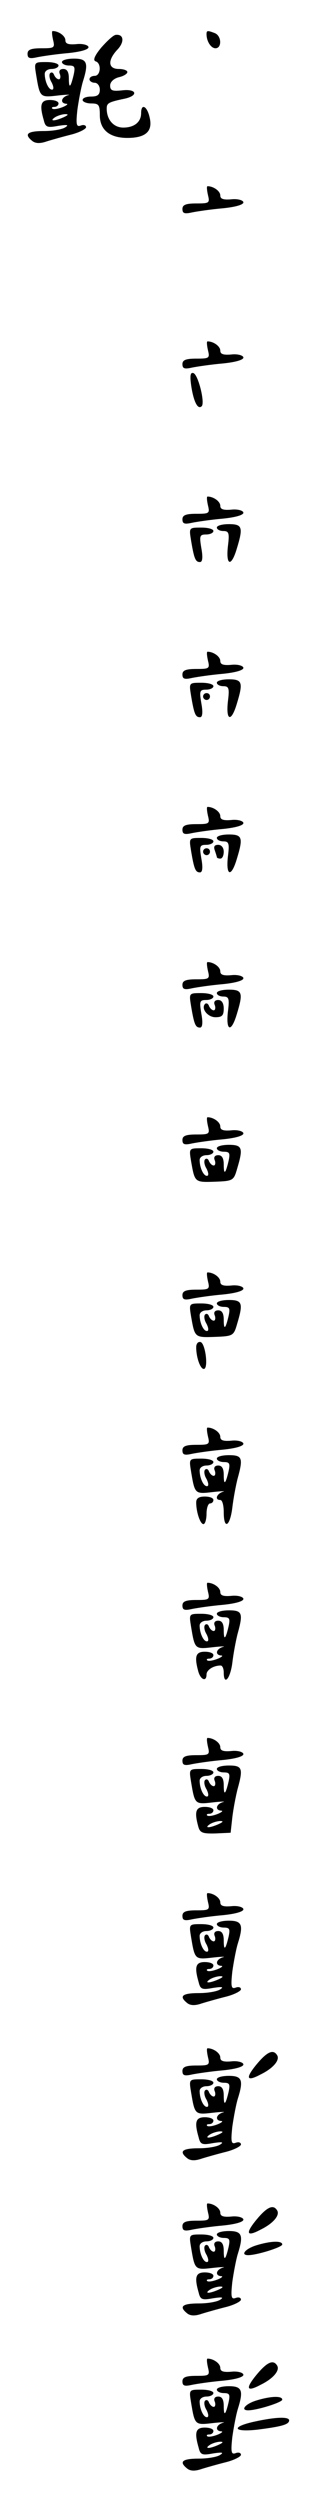 <?xml version="1.0" standalone="no"?>
<!DOCTYPE svg PUBLIC "-//W3C//DTD SVG 20010904//EN"
 "http://www.w3.org/TR/2001/REC-SVG-20010904/DTD/svg10.dtd">
<svg version="1.0" xmlns="http://www.w3.org/2000/svg"
 width="95pt" height="725pt" viewBox="0 0 95 725"
 preserveAspectRatio="xMidYMid meet">
<g transform="translate(0,725) scale(0.1,-0.1)"
fill="#000000" stroke="none">
<path d="M154 7135 c6 -24 4 -25 -34 -25 -30 0 -40 -4 -40 -16 0 -13 6 -15 28
-10 15 3 55 9 90 12 39 4 61 11 59 18 -2 6 -18 10 -35 8 -23 -2 -32 1 -32 11
0 13 -20 27 -37 27 -3 0 -2 -11 1 -25z"/>
<path d="M600 7151 c0 -21 13 -41 26 -41 19 0 18 36 -2 44 -21 8 -24 8 -24 -3z"/>
<path d="M295 7113 c-20 -24 -26 -38 -17 -41 17 -5 15 -42 -3 -42 -8 0 -15 -4
-15 -10 0 -5 7 -10 15 -10 8 0 15 -9 15 -20 0 -15 -7 -20 -25 -20 -14 0 -25
-4 -25 -10 0 -5 11 -10 25 -10 22 0 25 -4 25 -34 0 -43 29 -66 80 -66 53 0 74
19 65 58 -7 34 -25 44 -25 14 0 -26 -20 -42 -52 -42 -28 0 -48 23 -48 55 0 16
5 19 53 29 40 9 34 29 -8 24 -28 -3 -35 -1 -35 14 0 10 10 20 25 24 14 3 25
10 25 15 0 5 -11 9 -25 9 -31 0 -33 25 -4 56 21 22 19 45 -4 43 -7 0 -25 -17
-42 -36z"/>
<path d="M180 7070 c0 -5 9 -10 20 -10 17 0 19 -4 14 -27 -9 -38 -14 -41 -14
-10 0 18 -5 27 -16 27 -10 0 -14 -6 -10 -15 3 -8 1 -15 -3 -15 -5 0 -11 6 -14
13 -2 6 -7 9 -11 5 -4 -3 -3 -16 4 -27 6 -12 7 -21 1 -21 -10 0 -21 24 -21 46
0 8 9 14 20 14 11 0 20 5 20 10 0 6 -16 10 -35 10 -36 0 -36 0 -30 -37 11 -66
11 -66 63 -60 26 3 39 3 30 1 -21 -6 -24 -24 -5 -25 6 0 1 -5 -12 -10 -13 -5
-26 -7 -29 -4 -3 3 0 5 6 5 7 0 12 5 12 10 0 6 -11 10 -25 10 -26 0 -31 -13
-18 -58 5 -21 10 -23 42 -17 26 4 32 3 21 -4 -8 -6 -36 -11 -62 -11 -49 0 -59
-9 -34 -29 9 -7 22 -8 42 -1 16 5 48 14 72 20 23 6 42 16 42 21 0 6 -7 8 -15
5 -13 -5 -15 2 -10 47 4 28 11 65 16 81 17 54 12 66 -26 66 -19 0 -35 -4 -35
-10z m5 -160 c-27 -12 -43 -12 -25 0 8 5 22 9 30 9 10 0 8 -3 -5 -9z"/>
<path d="M604 6685 c6 -24 4 -25 -34 -25 -30 0 -40 -4 -40 -16 0 -13 6 -15 28
-10 15 3 55 9 90 12 39 4 61 11 59 18 -2 6 -18 10 -35 8 -23 -2 -32 1 -32 11
0 13 -20 27 -37 27 -3 0 -2 -11 1 -25z"/>
<path d="M604 6235 c6 -24 4 -25 -34 -25 -30 0 -40 -4 -40 -16 0 -13 6 -15 28
-10 15 3 55 9 90 12 39 4 61 11 59 18 -2 6 -18 10 -35 8 -23 -2 -32 1 -32 11
0 13 -20 27 -37 27 -3 0 -2 -11 1 -25z"/>
<path d="M556 6128 c7 -44 19 -67 30 -56 10 10 -10 91 -24 96 -9 3 -11 -7 -6
-40z"/>
<path d="M604 5785 c6 -24 4 -25 -34 -25 -30 0 -40 -4 -40 -16 0 -13 6 -15 28
-10 15 3 55 9 90 12 39 4 61 11 59 18 -2 6 -18 10 -35 8 -23 -2 -32 1 -32 11
0 13 -20 27 -37 27 -3 0 -2 -11 1 -25z"/>
<path d="M630 5720 c0 -5 8 -10 19 -10 16 0 18 -6 13 -45 -6 -56 10 -60 26 -6
19 62 16 71 -23 71 -19 0 -35 -4 -35 -10z"/>
<path d="M555 5683 c9 -54 13 -63 26 -63 7 0 9 13 4 40 -6 36 -5 40 14 40 12
0 21 5 21 10 0 6 -16 10 -35 10 -36 0 -36 0 -30 -37z"/>
<path d="M604 5335 c6 -24 4 -25 -34 -25 -30 0 -40 -4 -40 -16 0 -13 6 -15 28
-10 15 3 55 9 90 12 39 4 61 11 59 18 -2 6 -18 10 -35 8 -23 -2 -32 1 -32 11
0 13 -20 27 -37 27 -3 0 -2 -11 1 -25z"/>
<path d="M630 5270 c0 -5 8 -10 19 -10 16 0 18 -6 13 -45 -6 -56 10 -60 26 -6
19 62 16 71 -23 71 -19 0 -35 -4 -35 -10z"/>
<path d="M555 5233 c9 -54 13 -63 26 -63 7 0 9 13 4 40 -6 36 -5 40 14 40 12
0 21 5 21 10 0 6 -16 10 -35 10 -36 0 -36 0 -30 -37z"/>
<path d="M590 5230 c0 -5 5 -10 10 -10 6 0 10 5 10 10 0 6 -4 10 -10 10 -5 0
-10 -4 -10 -10z"/>
<path d="M604 4885 c6 -24 4 -25 -34 -25 -30 0 -40 -4 -40 -16 0 -13 6 -15 28
-10 15 3 55 9 90 12 39 4 61 11 59 18 -2 6 -18 10 -35 8 -23 -2 -32 1 -32 11
0 13 -20 27 -37 27 -3 0 -2 -11 1 -25z"/>
<path d="M630 4820 c0 -5 8 -10 19 -10 16 0 18 -6 13 -45 -6 -56 10 -60 26 -6
19 62 16 71 -23 71 -19 0 -35 -4 -35 -10z"/>
<path d="M555 4783 c9 -54 13 -63 26 -63 7 0 9 13 4 40 -6 36 -5 40 14 40 12
0 21 5 21 10 0 6 -16 10 -35 10 -36 0 -36 0 -30 -37z"/>
<path d="M624 4784 c3 -9 6 -18 6 -20 0 -2 5 -4 10 -4 6 0 10 9 10 20 0 12 -7
20 -16 20 -11 0 -14 -5 -10 -16z"/>
<path d="M590 4780 c0 -5 5 -10 10 -10 6 0 10 5 10 10 0 6 -4 10 -10 10 -5 0
-10 -4 -10 -10z"/>
<path d="M604 4435 c6 -24 4 -25 -34 -25 -30 0 -40 -4 -40 -16 0 -13 6 -15 28
-10 15 3 55 9 90 12 39 4 61 11 59 18 -2 6 -18 10 -35 8 -23 -2 -32 1 -32 11
0 13 -20 27 -37 27 -3 0 -2 -11 1 -25z"/>
<path d="M630 4370 c0 -5 8 -10 19 -10 16 0 18 -6 13 -45 -6 -56 10 -60 26 -6
19 62 16 71 -23 71 -19 0 -35 -4 -35 -10z"/>
<path d="M555 4333 c9 -54 13 -63 26 -63 7 0 9 13 4 40 -6 36 -5 40 14 40 12
0 21 5 21 10 0 6 -16 10 -35 10 -36 0 -36 0 -30 -37z"/>
<path d="M624 4335 c3 -8 1 -15 -3 -15 -5 0 -11 6 -14 13 -2 6 -7 9 -11 6 -13
-13 7 -39 30 -39 19 0 24 5 24 25 0 16 -6 25 -16 25 -10 0 -14 -6 -10 -15z"/>
<path d="M604 3985 c6 -24 4 -25 -34 -25 -30 0 -40 -4 -40 -16 0 -13 6 -15 28
-10 15 3 55 9 90 12 39 4 61 11 59 18 -2 6 -18 10 -35 8 -23 -2 -32 1 -32 11
0 13 -20 27 -37 27 -3 0 -2 -11 1 -25z"/>
<path d="M630 3920 c0 -5 9 -10 20 -10 17 0 19 -4 14 -27 -9 -38 -14 -41 -14
-10 0 18 -5 27 -16 27 -10 0 -14 -6 -10 -15 3 -8 1 -15 -3 -15 -5 0 -11 6 -14
13 -2 6 -7 9 -11 5 -4 -3 -3 -16 4 -27 6 -12 7 -21 1 -21 -10 0 -21 24 -21 46
0 8 9 14 20 14 11 0 20 5 20 10 0 6 -16 10 -35 10 -36 0 -36 0 -30 -37 11 -62
10 -62 69 -60 53 2 55 3 65 38 18 60 15 69 -24 69 -19 0 -35 -4 -35 -10z"/>
<path d="M604 3535 c6 -24 4 -25 -34 -25 -30 0 -40 -4 -40 -16 0 -13 6 -15 28
-10 15 3 55 9 90 12 39 4 61 11 59 18 -2 6 -18 10 -35 8 -23 -2 -32 1 -32 11
0 13 -20 27 -37 27 -3 0 -2 -11 1 -25z"/>
<path d="M630 3470 c0 -5 9 -10 20 -10 17 0 19 -4 14 -27 -9 -38 -14 -41 -14
-10 0 18 -5 27 -16 27 -10 0 -14 -6 -10 -15 3 -8 1 -15 -3 -15 -5 0 -11 6 -14
13 -2 6 -7 9 -11 5 -4 -3 -3 -16 4 -27 6 -12 7 -21 1 -21 -10 0 -21 24 -21 46
0 8 9 14 20 14 11 0 20 5 20 10 0 6 -16 10 -35 10 -36 0 -36 0 -30 -37 11 -62
10 -62 69 -60 53 2 55 3 65 38 18 60 15 69 -24 69 -19 0 -35 -4 -35 -10z"/>
<path d="M570 3343 c0 -30 12 -63 22 -63 14 0 5 73 -9 78 -7 2 -13 -4 -13 -15z"/>
<path d="M604 3085 c6 -24 4 -25 -34 -25 -30 0 -40 -4 -40 -16 0 -13 6 -15 28
-10 15 3 55 9 90 12 39 4 61 11 59 18 -2 6 -18 10 -35 8 -23 -2 -32 1 -32 11
0 13 -20 27 -37 27 -3 0 -2 -11 1 -25z"/>
<path d="M630 3020 c0 -5 9 -10 20 -10 17 0 19 -4 14 -27 -9 -38 -14 -41 -14
-10 0 18 -5 27 -16 27 -10 0 -14 -6 -10 -15 3 -8 1 -15 -3 -15 -5 0 -11 6 -14
13 -2 6 -7 9 -11 5 -4 -3 -3 -16 4 -27 6 -12 7 -21 1 -21 -10 0 -21 24 -21 46
0 8 9 14 20 14 11 0 20 5 20 10 0 6 -16 10 -35 10 -36 0 -36 0 -30 -37 11 -66
11 -66 63 -60 26 3 39 3 30 1 -19 -6 -25 -24 -8 -24 6 0 10 -16 10 -35 0 -52
18 -43 25 13 3 26 10 63 15 83 17 61 14 69 -25 69 -19 0 -35 -4 -35 -10z"/>
<path d="M570 2893 c0 -29 12 -63 21 -63 5 0 9 14 9 30 0 17 5 30 10 30 6 0
10 5 10 10 0 6 -11 10 -25 10 -17 0 -25 -5 -25 -17z"/>
<path d="M604 2635 c6 -24 4 -25 -34 -25 -30 0 -40 -4 -40 -16 0 -13 6 -15 28
-10 15 3 55 9 90 12 39 4 61 11 59 18 -2 6 -18 10 -35 8 -23 -2 -32 1 -32 11
0 13 -20 27 -37 27 -3 0 -2 -11 1 -25z"/>
<path d="M630 2570 c0 -5 9 -10 20 -10 17 0 19 -4 14 -27 -9 -38 -14 -41 -14
-10 0 18 -5 27 -16 27 -10 0 -14 -6 -10 -15 3 -8 1 -15 -3 -15 -5 0 -11 6 -14
13 -2 6 -7 9 -11 5 -4 -3 -3 -16 4 -27 6 -12 7 -21 1 -21 -10 0 -21 24 -21 46
0 8 9 14 20 14 11 0 20 5 20 10 0 6 -16 10 -35 10 -36 0 -36 0 -30 -37 11 -66
11 -66 63 -60 26 3 39 3 30 1 -21 -6 -24 -24 -5 -25 6 0 1 -5 -12 -10 -13 -5
-26 -7 -29 -4 -3 3 0 5 6 5 7 0 12 5 12 10 0 6 -11 10 -25 10 -26 0 -31 -13
-19 -57 7 -25 24 -31 24 -9 0 13 20 26 41 26 5 0 9 -9 9 -20 0 -40 19 -19 25
28 3 26 10 63 15 83 17 61 14 69 -25 69 -19 0 -35 -4 -35 -10z"/>
<path d="M604 2185 c6 -24 4 -25 -34 -25 -30 0 -40 -4 -40 -16 0 -13 6 -15 28
-10 15 3 55 9 90 12 39 4 61 11 59 18 -2 6 -18 10 -35 8 -23 -2 -32 1 -32 11
0 13 -20 27 -37 27 -3 0 -2 -11 1 -25z"/>
<path d="M630 2120 c0 -5 9 -10 20 -10 17 0 19 -4 14 -27 -9 -38 -14 -41 -14
-10 0 18 -5 27 -16 27 -10 0 -14 -6 -10 -15 3 -8 1 -15 -3 -15 -5 0 -11 6 -14
13 -2 6 -7 9 -11 5 -4 -3 -3 -16 4 -27 6 -12 7 -21 1 -21 -10 0 -21 24 -21 46
0 8 9 14 20 14 11 0 20 5 20 10 0 6 -16 10 -35 10 -36 0 -36 0 -30 -37 11 -66
11 -66 63 -60 26 3 39 3 30 1 -21 -6 -24 -24 -5 -25 6 0 1 -5 -12 -10 -13 -5
-26 -7 -29 -4 -3 3 0 5 6 5 7 0 12 5 12 10 0 6 -11 10 -25 10 -26 0 -31 -13
-19 -57 5 -18 12 -21 50 -20 l44 2 5 45 c3 25 10 61 15 81 17 61 14 69 -25 69
-19 0 -35 -4 -35 -10z m5 -160 c-27 -12 -43 -12 -25 0 8 5 22 9 30 9 10 0 8
-3 -5 -9z"/>
<path d="M604 1735 c6 -24 4 -25 -34 -25 -30 0 -40 -4 -40 -16 0 -13 6 -15 28
-10 15 3 55 9 90 12 39 4 61 11 59 18 -2 6 -18 10 -35 8 -23 -2 -32 1 -32 11
0 13 -20 27 -37 27 -3 0 -2 -11 1 -25z"/>
<path d="M630 1670 c0 -5 9 -10 20 -10 17 0 19 -4 14 -27 -9 -38 -14 -41 -14
-10 0 18 -5 27 -16 27 -10 0 -14 -6 -10 -15 3 -8 1 -15 -3 -15 -5 0 -11 6 -14
13 -2 6 -7 9 -11 5 -4 -3 -3 -16 4 -27 6 -12 7 -21 1 -21 -10 0 -21 24 -21 46
0 8 9 14 20 14 11 0 20 5 20 10 0 6 -16 10 -35 10 -36 0 -36 0 -30 -37 11 -66
11 -66 63 -60 26 3 39 3 30 1 -21 -6 -24 -24 -5 -25 6 0 1 -5 -12 -10 -13 -5
-26 -7 -29 -4 -3 3 0 5 6 5 7 0 12 5 12 10 0 6 -11 10 -25 10 -26 0 -31 -13
-18 -58 5 -21 10 -23 42 -17 26 4 32 3 21 -4 -8 -6 -36 -11 -62 -11 -49 0 -59
-9 -34 -29 9 -7 22 -8 42 -1 16 5 48 14 72 20 23 6 42 16 42 21 0 6 -7 8 -15
5 -13 -5 -15 2 -10 47 4 28 11 65 16 81 17 54 12 66 -26 66 -19 0 -35 -4 -35
-10z m5 -160 c-27 -12 -43 -12 -25 0 8 5 22 9 30 9 10 0 8 -3 -5 -9z"/>
<path d="M604 1285 c6 -24 4 -25 -34 -25 -30 0 -40 -4 -40 -16 0 -13 6 -15 28
-10 15 3 55 9 90 12 39 4 61 11 59 18 -2 6 -18 10 -35 8 -23 -2 -32 1 -32 11
0 13 -20 27 -37 27 -3 0 -2 -11 1 -25z"/>
<path d="M746 1264 c-34 -41 -30 -52 11 -30 37 18 57 42 48 56 -11 18 -29 10
-59 -26z"/>
<path d="M630 1220 c0 -5 9 -10 20 -10 17 0 19 -4 14 -27 -9 -38 -14 -41 -14
-10 0 18 -5 27 -16 27 -10 0 -14 -6 -10 -15 3 -8 1 -15 -3 -15 -5 0 -11 6 -14
13 -2 6 -7 9 -11 5 -4 -3 -3 -16 4 -27 6 -12 7 -21 1 -21 -10 0 -21 24 -21 46
0 8 9 14 20 14 11 0 20 5 20 10 0 6 -16 10 -35 10 -36 0 -36 0 -30 -37 11 -66
11 -66 63 -60 26 3 39 3 30 1 -21 -6 -24 -24 -5 -25 6 0 1 -5 -12 -10 -13 -5
-26 -7 -29 -4 -3 3 0 5 6 5 7 0 12 5 12 10 0 6 -11 10 -25 10 -26 0 -31 -13
-18 -58 5 -21 10 -23 42 -17 26 4 32 3 21 -4 -8 -6 -36 -11 -62 -11 -49 0 -59
-9 -34 -29 9 -7 22 -8 42 -1 16 5 48 14 72 20 23 6 42 16 42 21 0 6 -7 8 -15
5 -13 -5 -15 2 -10 47 4 28 11 65 16 81 17 54 12 66 -26 66 -19 0 -35 -4 -35
-10z m5 -160 c-27 -12 -43 -12 -25 0 8 5 22 9 30 9 10 0 8 -3 -5 -9z"/>
<path d="M604 835 c6 -24 4 -25 -34 -25 -30 0 -40 -4 -40 -16 0 -13 6 -15 28
-10 15 3 55 9 90 12 39 4 61 11 59 18 -2 6 -18 10 -35 8 -23 -2 -32 1 -32 11
0 13 -20 27 -37 27 -3 0 -2 -11 1 -25z"/>
<path d="M746 814 c-34 -41 -30 -52 11 -30 37 18 57 42 48 56 -11 18 -29 10
-59 -26z"/>
<path d="M630 770 c0 -5 9 -10 20 -10 17 0 19 -4 14 -27 -9 -38 -14 -41 -14
-10 0 18 -5 27 -16 27 -10 0 -14 -6 -10 -15 3 -8 1 -15 -3 -15 -5 0 -11 6 -14
13 -2 6 -7 9 -11 5 -4 -3 -3 -16 4 -27 6 -12 7 -21 1 -21 -10 0 -21 24 -21 46
0 8 9 14 20 14 11 0 20 5 20 10 0 6 -16 10 -35 10 -36 0 -36 0 -30 -37 11 -66
11 -66 63 -60 26 3 39 3 30 1 -21 -6 -24 -24 -5 -25 6 0 1 -5 -12 -10 -13 -5
-26 -7 -29 -4 -3 3 0 5 6 5 7 0 12 5 12 10 0 6 -11 10 -25 10 -26 0 -31 -13
-18 -58 5 -21 10 -23 42 -17 26 4 32 3 21 -4 -8 -6 -36 -11 -62 -11 -49 0 -59
-9 -34 -29 9 -7 22 -8 42 -1 16 5 48 14 72 20 23 6 42 16 42 21 0 6 -7 8 -15
5 -13 -5 -15 2 -10 47 4 28 11 65 16 81 17 54 12 66 -26 66 -19 0 -35 -4 -35
-10z m5 -160 c-27 -12 -43 -12 -25 0 8 5 22 9 30 9 10 0 8 -3 -5 -9z"/>
<path d="M743 738 c-31 -10 -45 -28 -22 -28 25 0 99 23 99 31 0 12 -36 10 -77
-3z"/>
<path d="M604 385 c6 -24 4 -25 -34 -25 -30 0 -40 -4 -40 -16 0 -13 6 -15 28
-10 15 3 55 9 90 12 39 4 61 11 59 18 -2 6 -18 10 -35 8 -23 -2 -32 1 -32 11
0 13 -20 27 -37 27 -3 0 -2 -11 1 -25z"/>
<path d="M746 364 c-34 -41 -30 -52 11 -30 37 18 57 42 48 56 -11 18 -29 10
-59 -26z"/>
<path d="M630 320 c0 -5 9 -10 20 -10 17 0 19 -4 14 -27 -9 -38 -14 -41 -14
-10 0 18 -5 27 -16 27 -10 0 -14 -6 -10 -15 3 -8 1 -15 -3 -15 -5 0 -11 6 -14
13 -2 6 -7 9 -11 5 -4 -3 -3 -16 4 -27 6 -12 7 -21 1 -21 -10 0 -21 24 -21 46
0 8 9 14 20 14 11 0 20 5 20 10 0 6 -16 10 -35 10 -36 0 -36 0 -30 -37 11 -66
11 -66 63 -60 26 3 39 3 30 1 -21 -6 -24 -24 -5 -25 6 0 1 -5 -12 -10 -13 -5
-26 -7 -29 -4 -3 3 0 5 6 5 7 0 12 5 12 10 0 6 -11 10 -25 10 -26 0 -31 -13
-18 -58 5 -21 10 -23 42 -17 26 4 32 3 21 -4 -8 -6 -36 -11 -62 -11 -49 0 -59
-9 -34 -29 9 -7 22 -8 42 -1 16 5 48 14 72 20 23 6 42 16 42 21 0 6 -7 8 -15
5 -13 -5 -15 2 -10 47 4 28 11 65 16 81 17 54 12 66 -26 66 -19 0 -35 -4 -35
-10z m5 -160 c-27 -12 -43 -12 -25 0 8 5 22 9 30 9 10 0 8 -3 -5 -9z"/>
<path d="M743 288 c-31 -10 -45 -28 -22 -28 25 0 99 23 99 31 0 12 -36 10 -77
-3z"/>
<path d="M738 227 c-68 -15 -61 -31 10 -23 71 9 92 15 92 27 0 11 -39 10 -102
-4z"/>
</g>
</svg>
